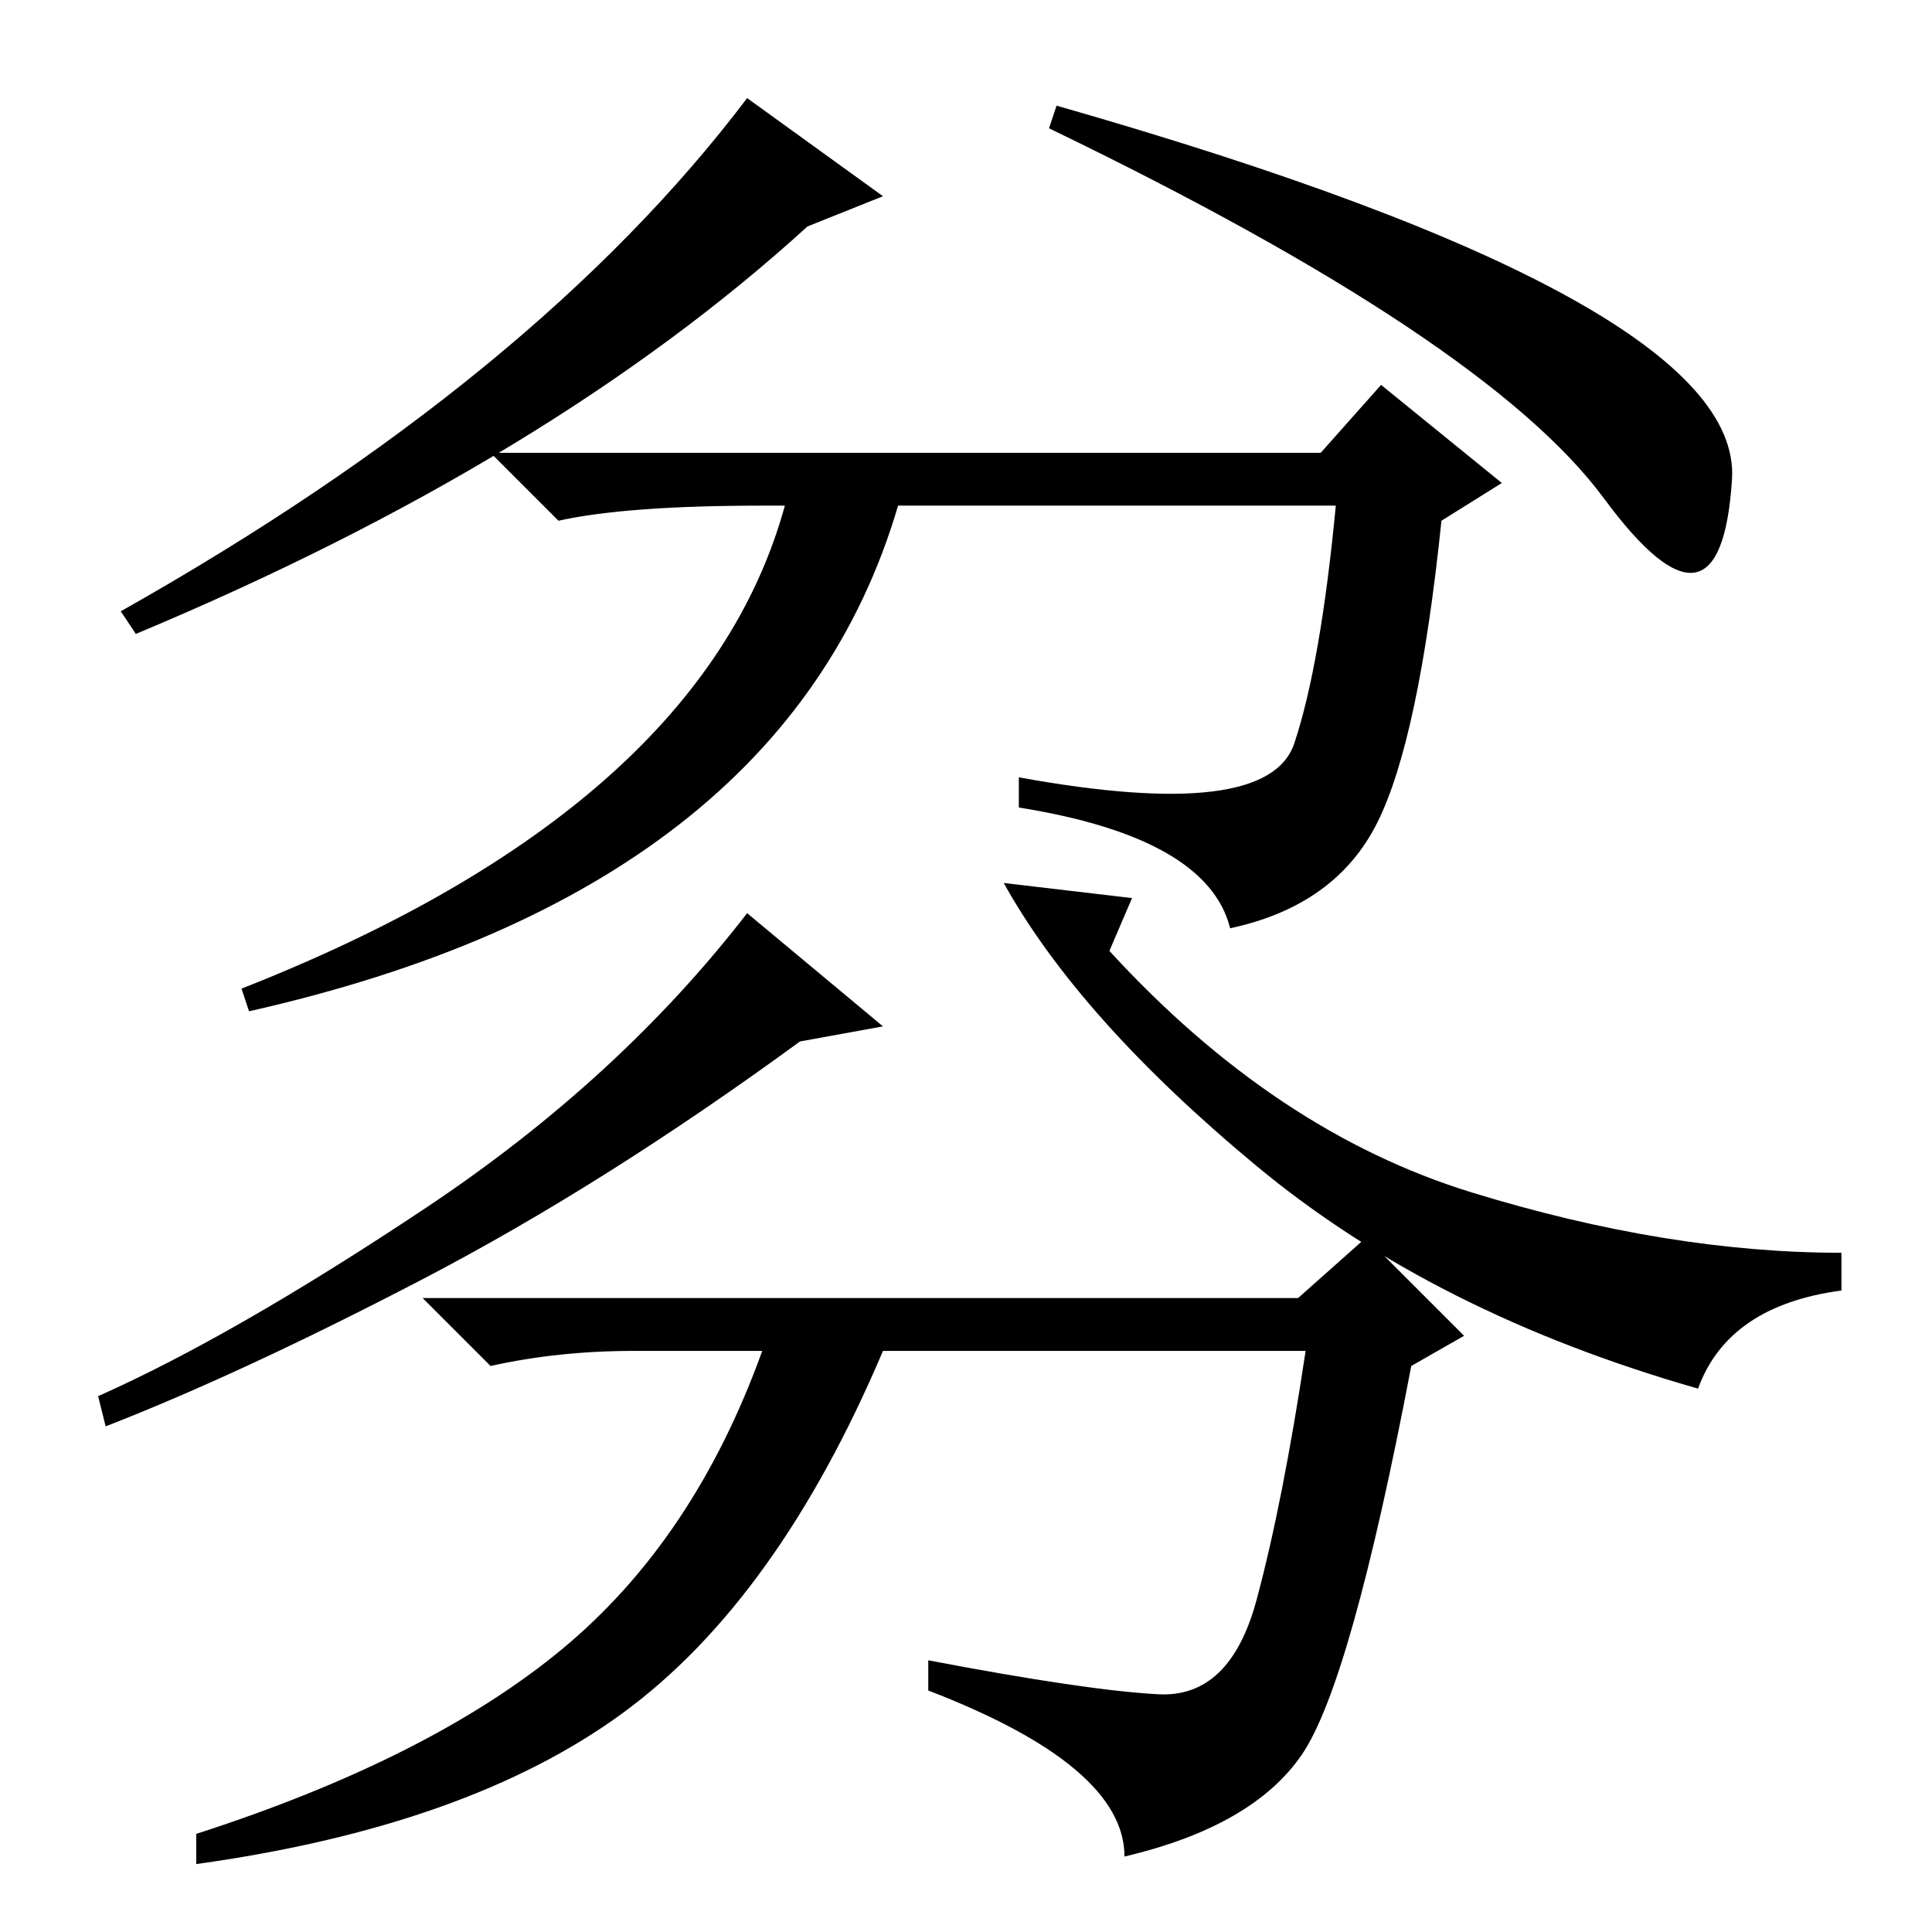 <?xml version="1.0" standalone="no"?>
<!DOCTYPE svg PUBLIC "-//W3C//DTD SVG 1.1//EN" "http://www.w3.org/Graphics/SVG/1.1/DTD/svg11.dtd" >
<svg xmlns="http://www.w3.org/2000/svg" xmlns:xlink="http://www.w3.org/1999/xlink" version="1.1" viewBox="0 -36 256 256">
  <g transform="matrix(1 0 0 -1 0 220)">
   <path fill="currentColor"
d="M117 120l-11 -2q-26 -19 -50 -31.5t-42 -19.5l-1 4q18 8 43.5 25t42.5 39zM195 98q26 -8 49 -8v-5q-15 -2 -19 -13q-35 10 -58.5 29.5t-33.5 37.5l17 -2l-3 -7q22 -24 48 -32zM172 84l9 8l13 -13l-7 -4q-8 -42 -14.5 -51.5t-23.5 -13.5q0 12 -26 22v4q21 -4 30.5 -4.5
t13 12.5t6.5 33h-56q-14 -33 -34.5 -48t-56.5 -20v4q31 10 48.5 24.5t26.5 39.5h-17q-10 0 -19 -2l-9 9h116zM183 205l16 -13l-8 -5q-3 -29 -8.5 -40t-19.5 -14q-3 12 -28 16v4q33 -6 36.5 4.5t5.5 31.5h-58q-15 -51 -86 -67l-1 3q61 24 72 64h-3q-18 0 -27 -2l-9 9h110z
M117 230l-10 -4q-34 -31 -89 -54l-2 3q55 31 83 68zM229.5 192.5q-1.5 -23.5 -17 -2.5t-73.5 49l1 3q91 -26 89.5 -49.5z" />
  </g>

</svg>
